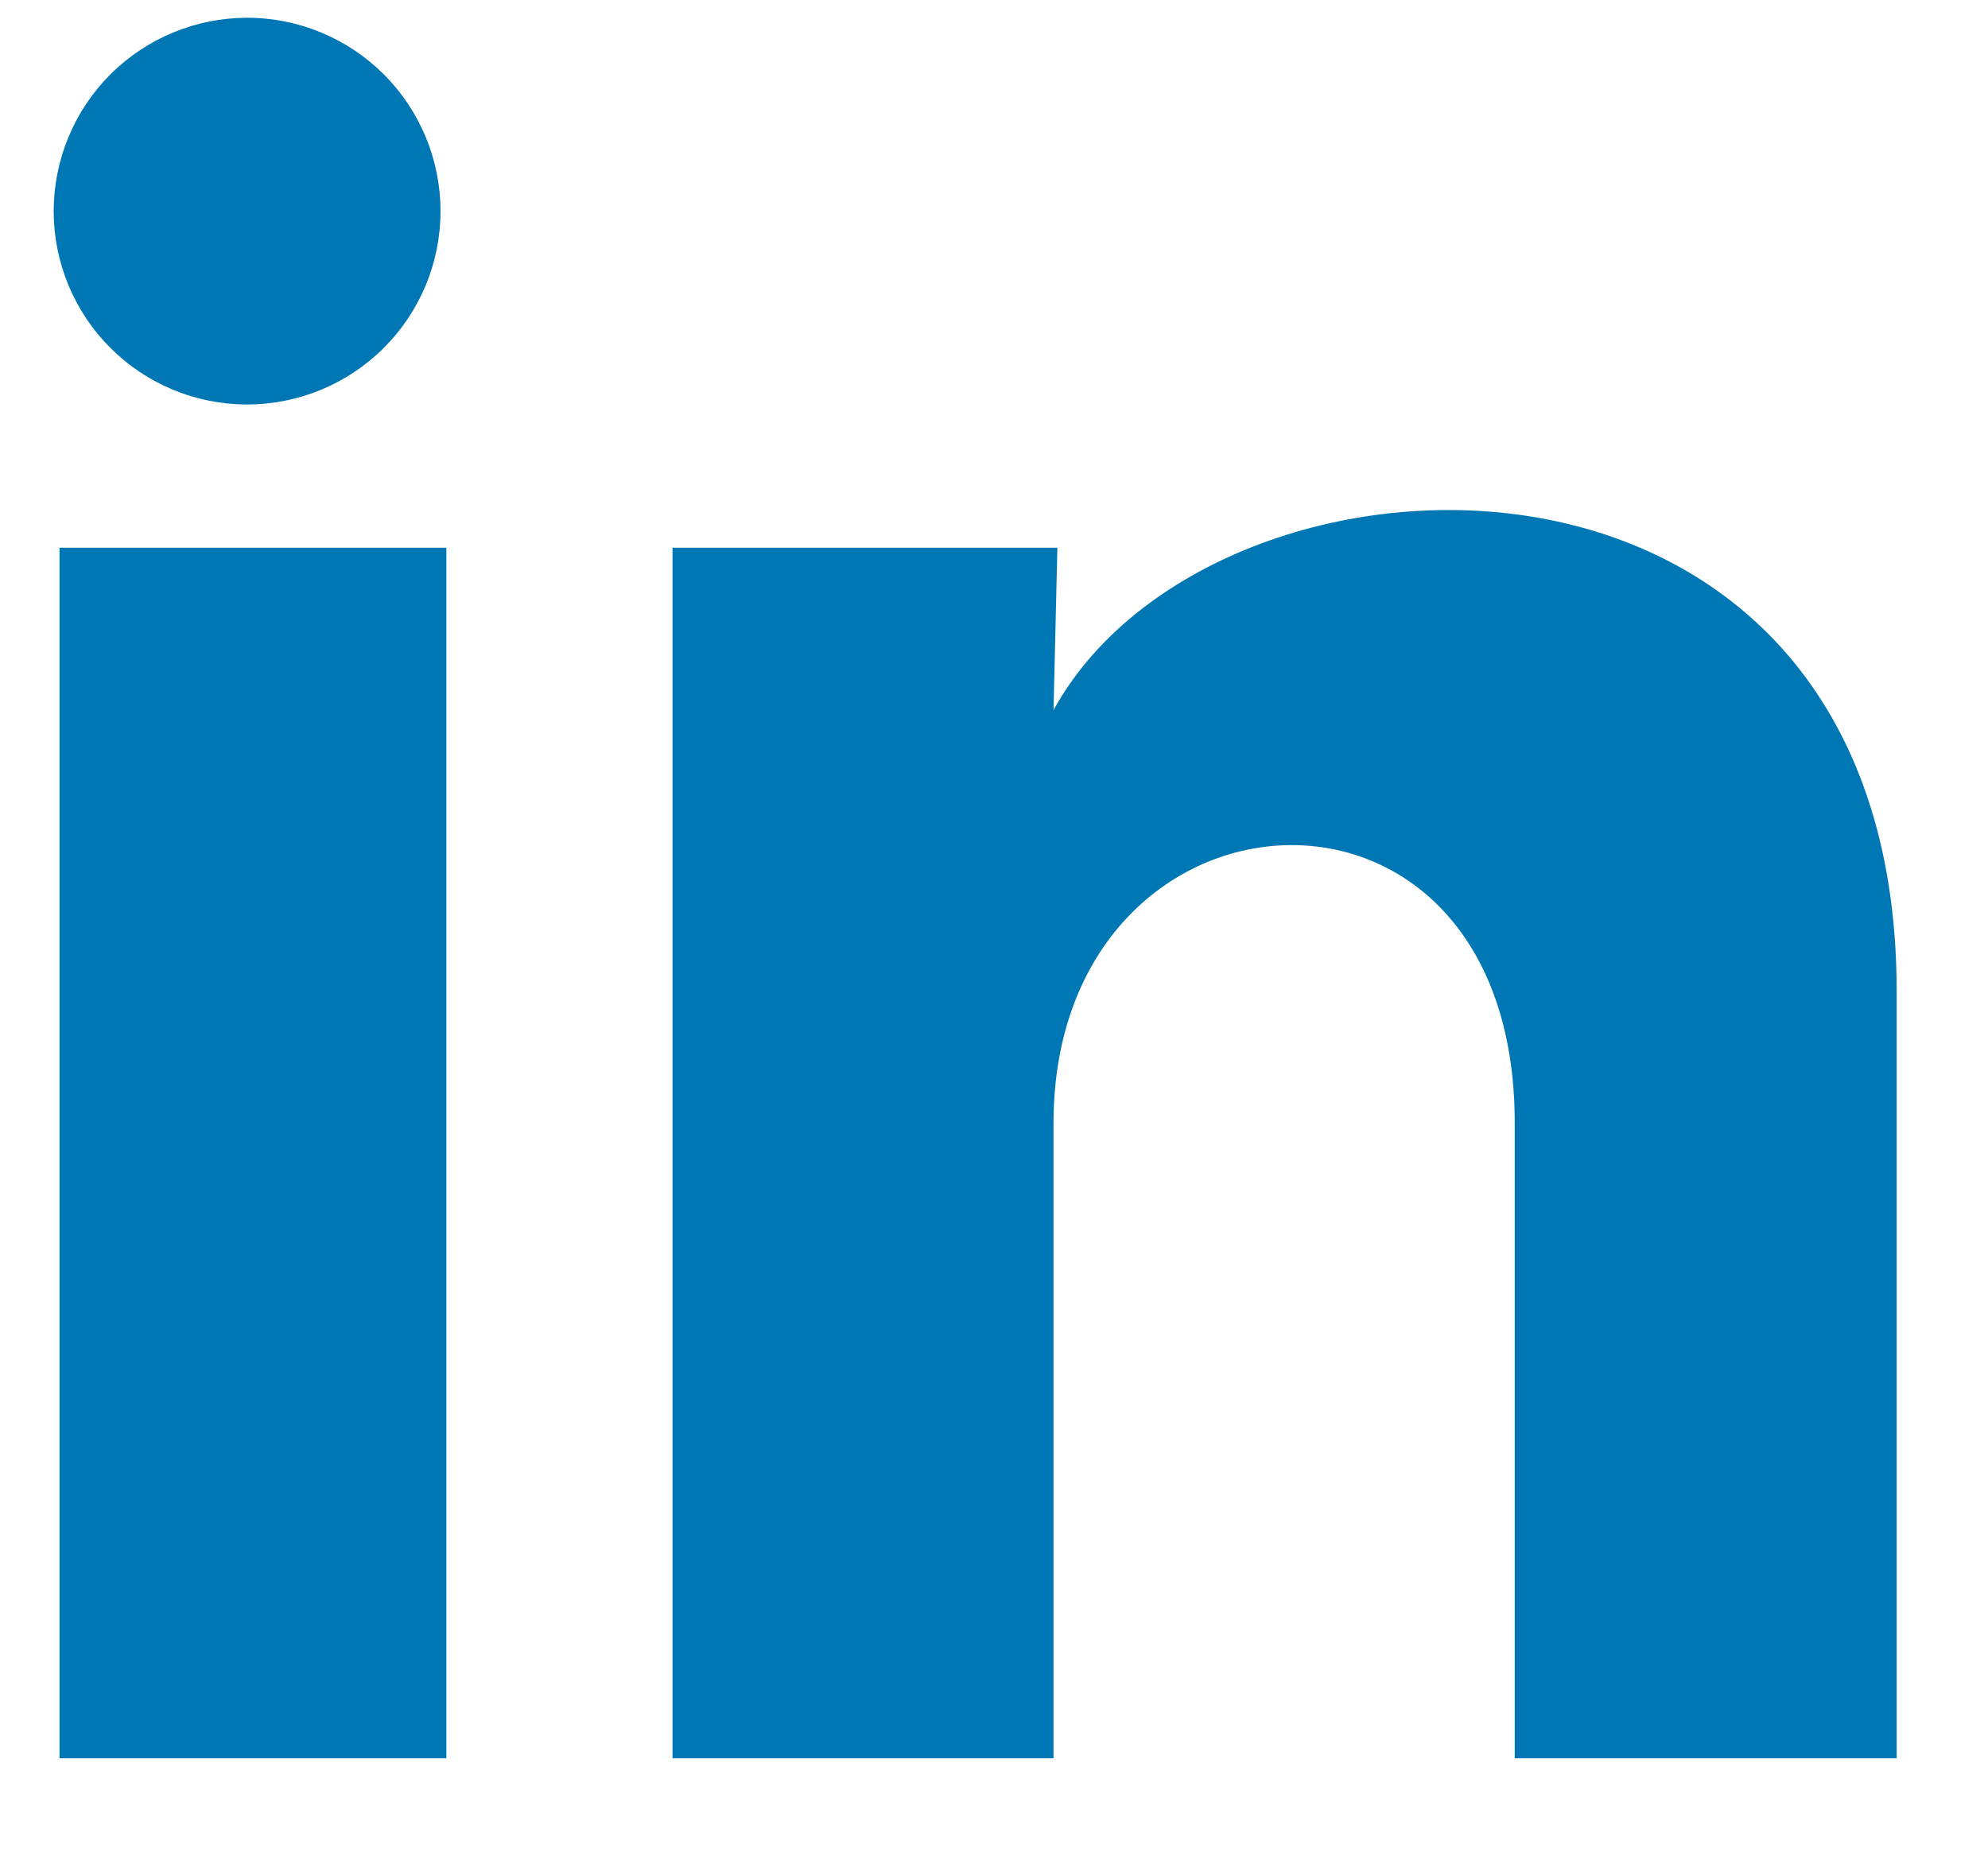 <svg width="17" height="16" viewBox="0 0 17 16" fill="none" xmlns="http://www.w3.org/2000/svg">
<path d="M3.767 1.806C3.767 2.245 3.592 2.666 3.282 2.975C2.972 3.285 2.551 3.459 2.112 3.459C1.674 3.459 1.253 3.285 0.943 2.974C0.633 2.664 0.459 2.243 0.459 1.805C0.46 1.366 0.634 0.946 0.944 0.636C1.255 0.326 1.675 0.152 2.114 0.152C2.553 0.152 2.973 0.327 3.283 0.637C3.593 0.947 3.767 1.368 3.767 1.806ZM3.817 4.684H0.509V15.036H3.817V4.684ZM9.042 4.684H5.751V15.036H9.009V9.604C9.009 6.577 12.953 6.296 12.953 9.604V15.036H16.219V8.479C16.219 3.377 10.382 3.568 9.009 6.073L9.042 4.684Z" fill="#0077B5"/>
</svg>
